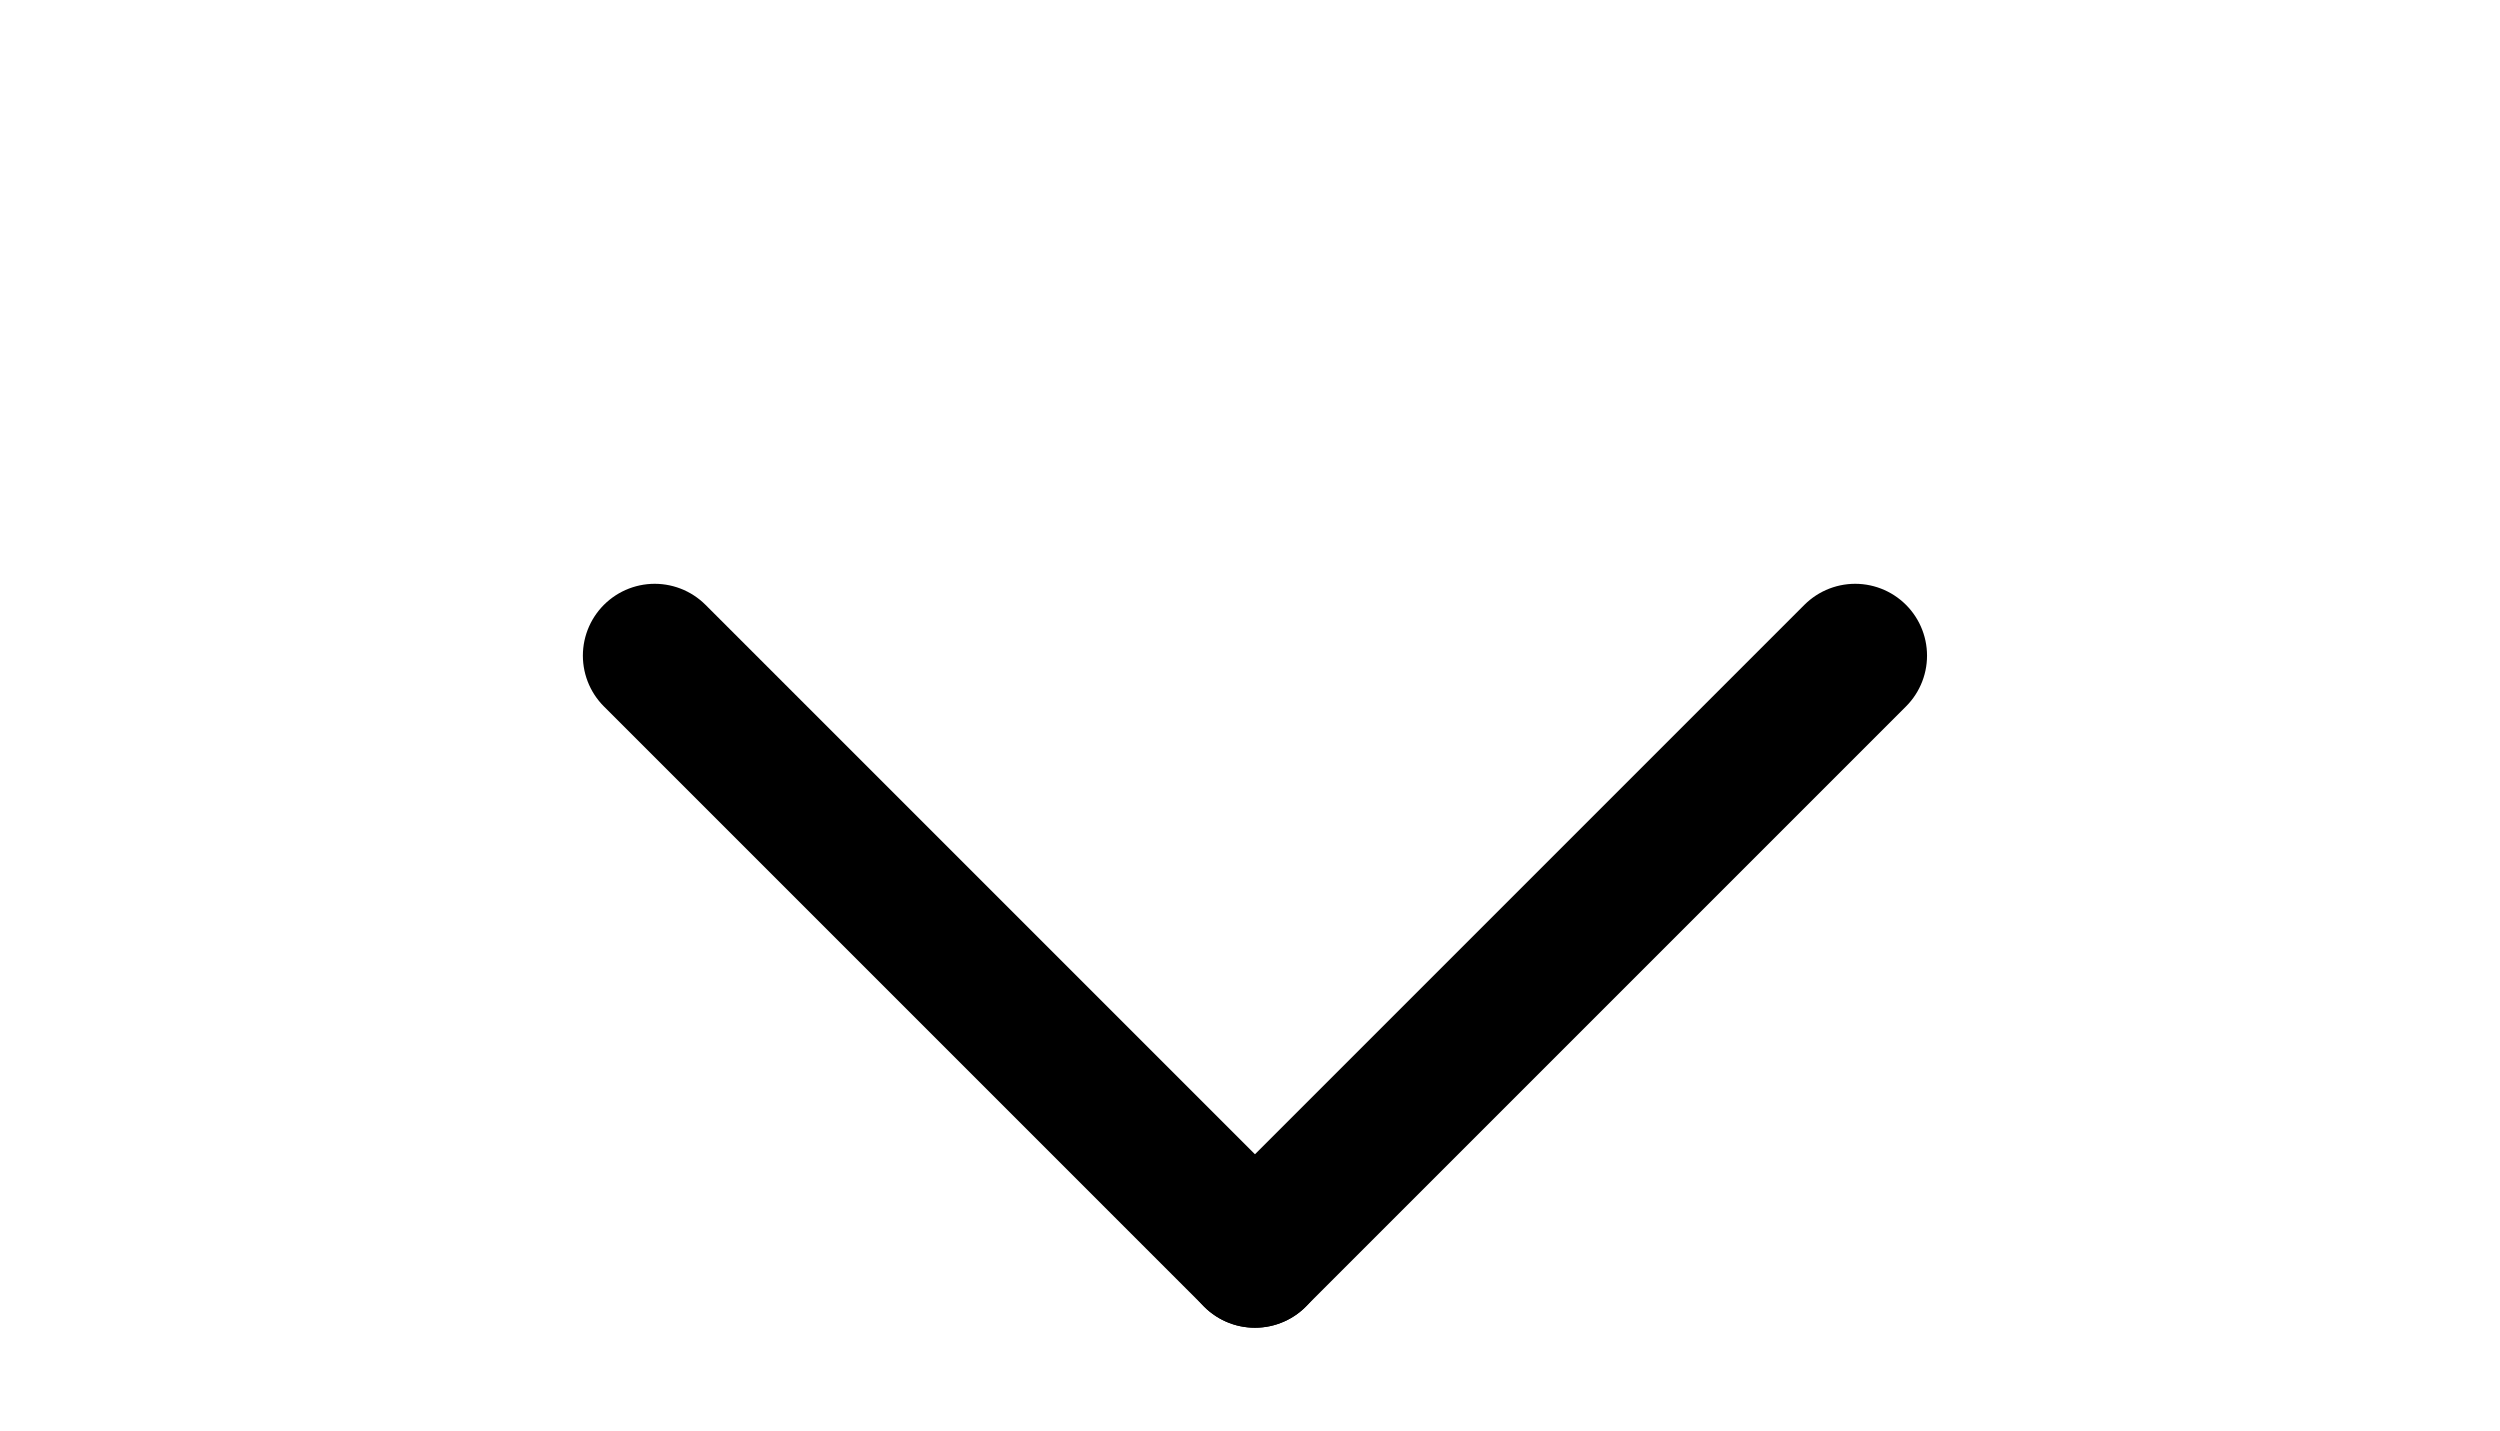 <?xml version="1.0" encoding="utf-8"?>
<svg width="19.538" height="11.183" viewBox="0 0 11.975 10.895" xmlns="http://www.w3.org/2000/svg">
  <defs>
    <style>.a{fill:none;stroke:#db4437;stroke-linecap:round;stroke-width:2px;}</style>
  </defs>
  <g transform="matrix(0.547, 0, 0, 0.547, 1.455, 4.992)" style="">
    <g transform="translate(18.831 -2.121) rotate(90)">
      <line class="a" y1="8.355" x2="8.355" transform="translate(10.476 2.121) rotate(90)" style="fill: rgb(0, 0, 0); stroke: rgb(0, 0, 0);"/>
      <line class="a" x1="8.355" y1="8.355" transform="translate(10.476 10.476) rotate(90)" style="stroke: rgb(0, 0, 0);"/>
    </g>
  </g>
</svg>